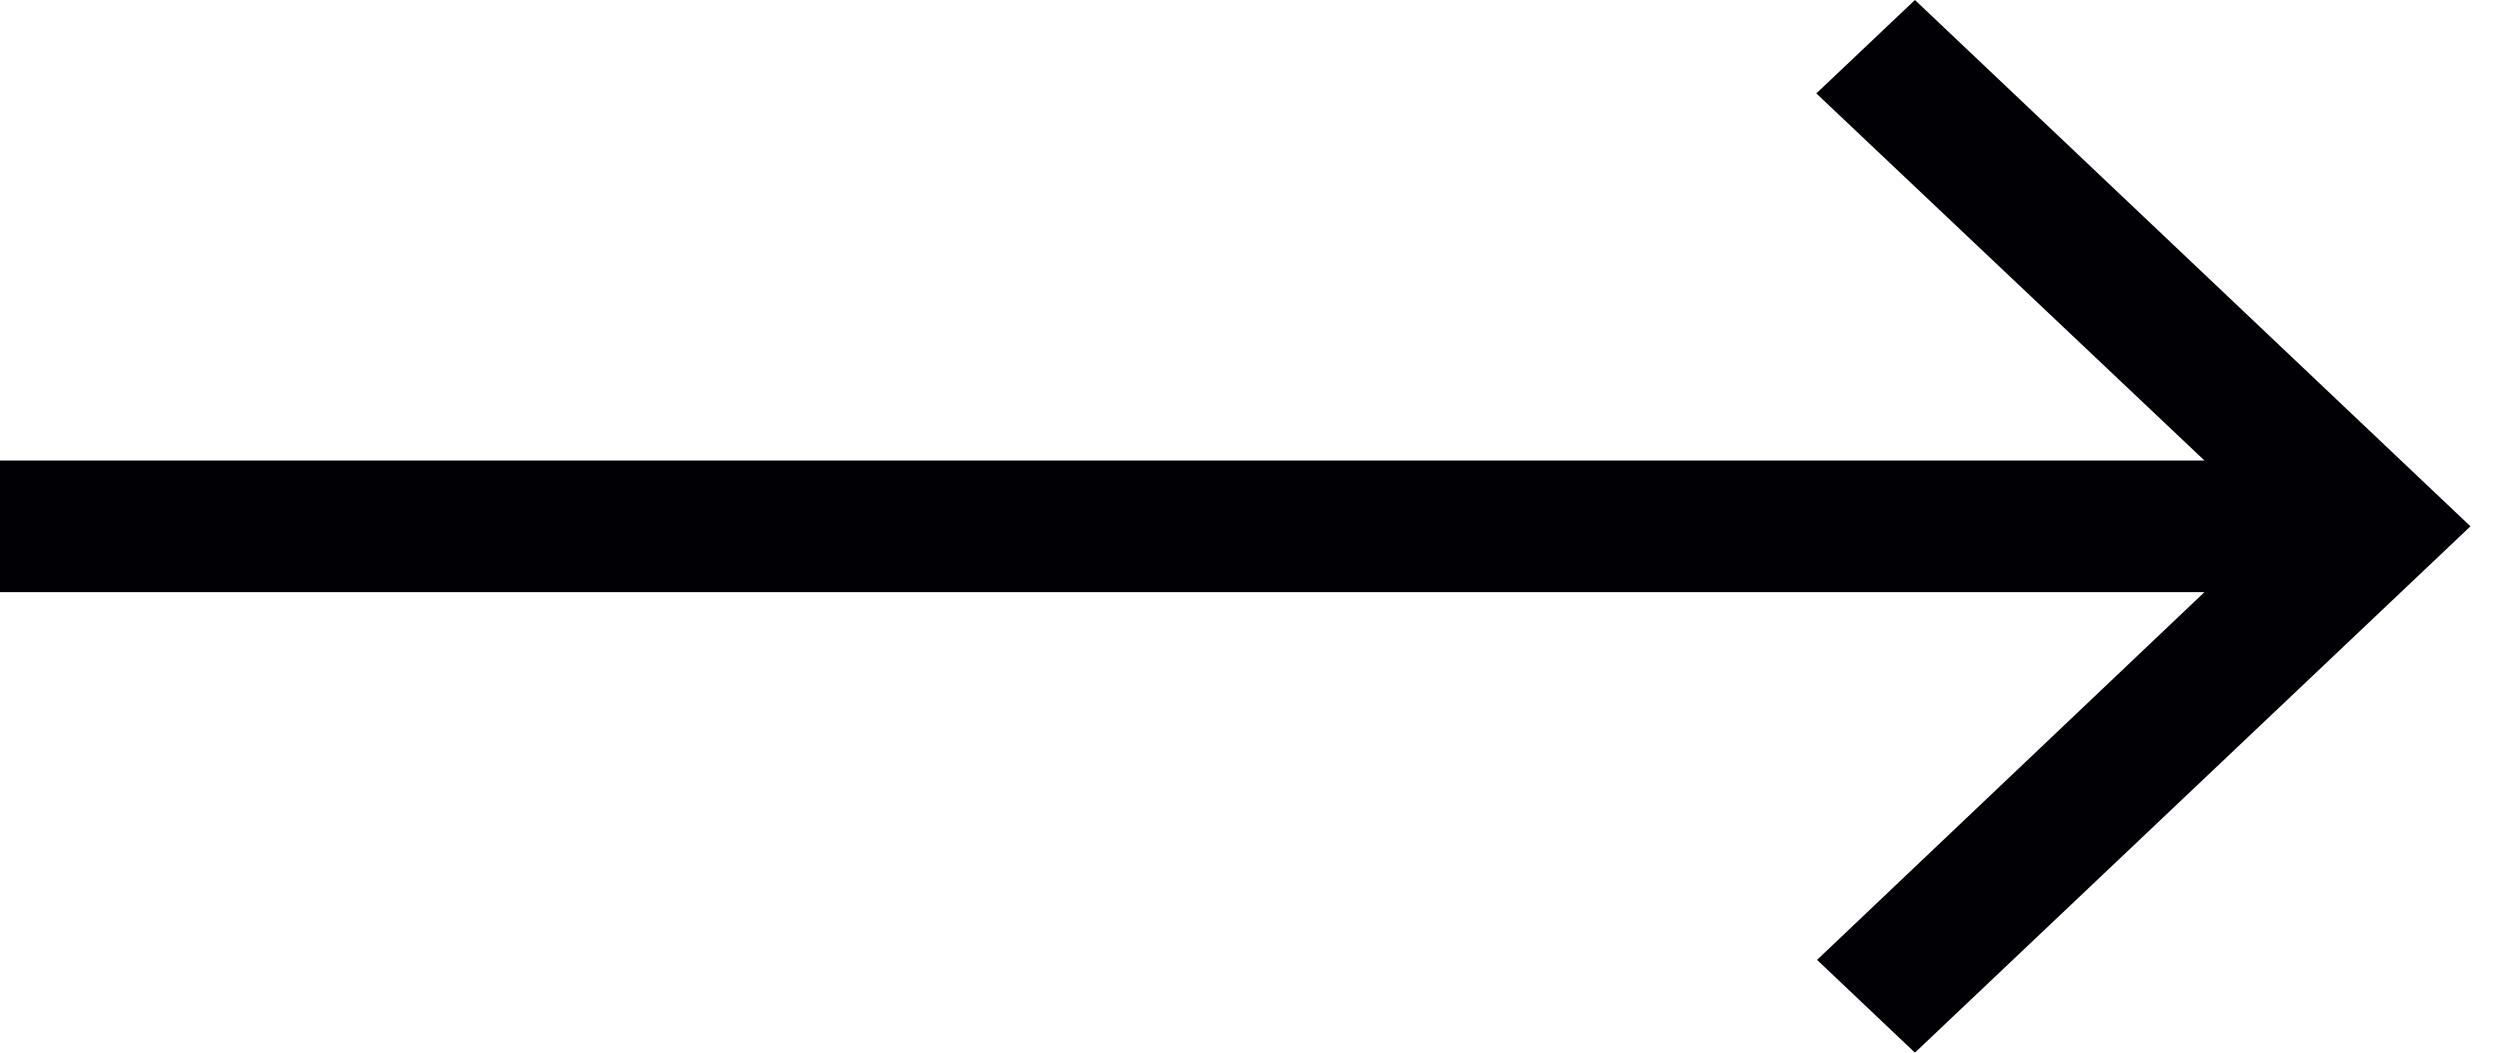 <svg width="38" height="16" viewBox="0 0 38 16" fill="none" xmlns="http://www.w3.org/2000/svg">
<path d="M29.107 16L27.619 14.59L33.508 9H0V7H33.508L27.608 1.42L29.107 0L37.551 8L29.107 16Z" fill="#010004"/>
</svg>
